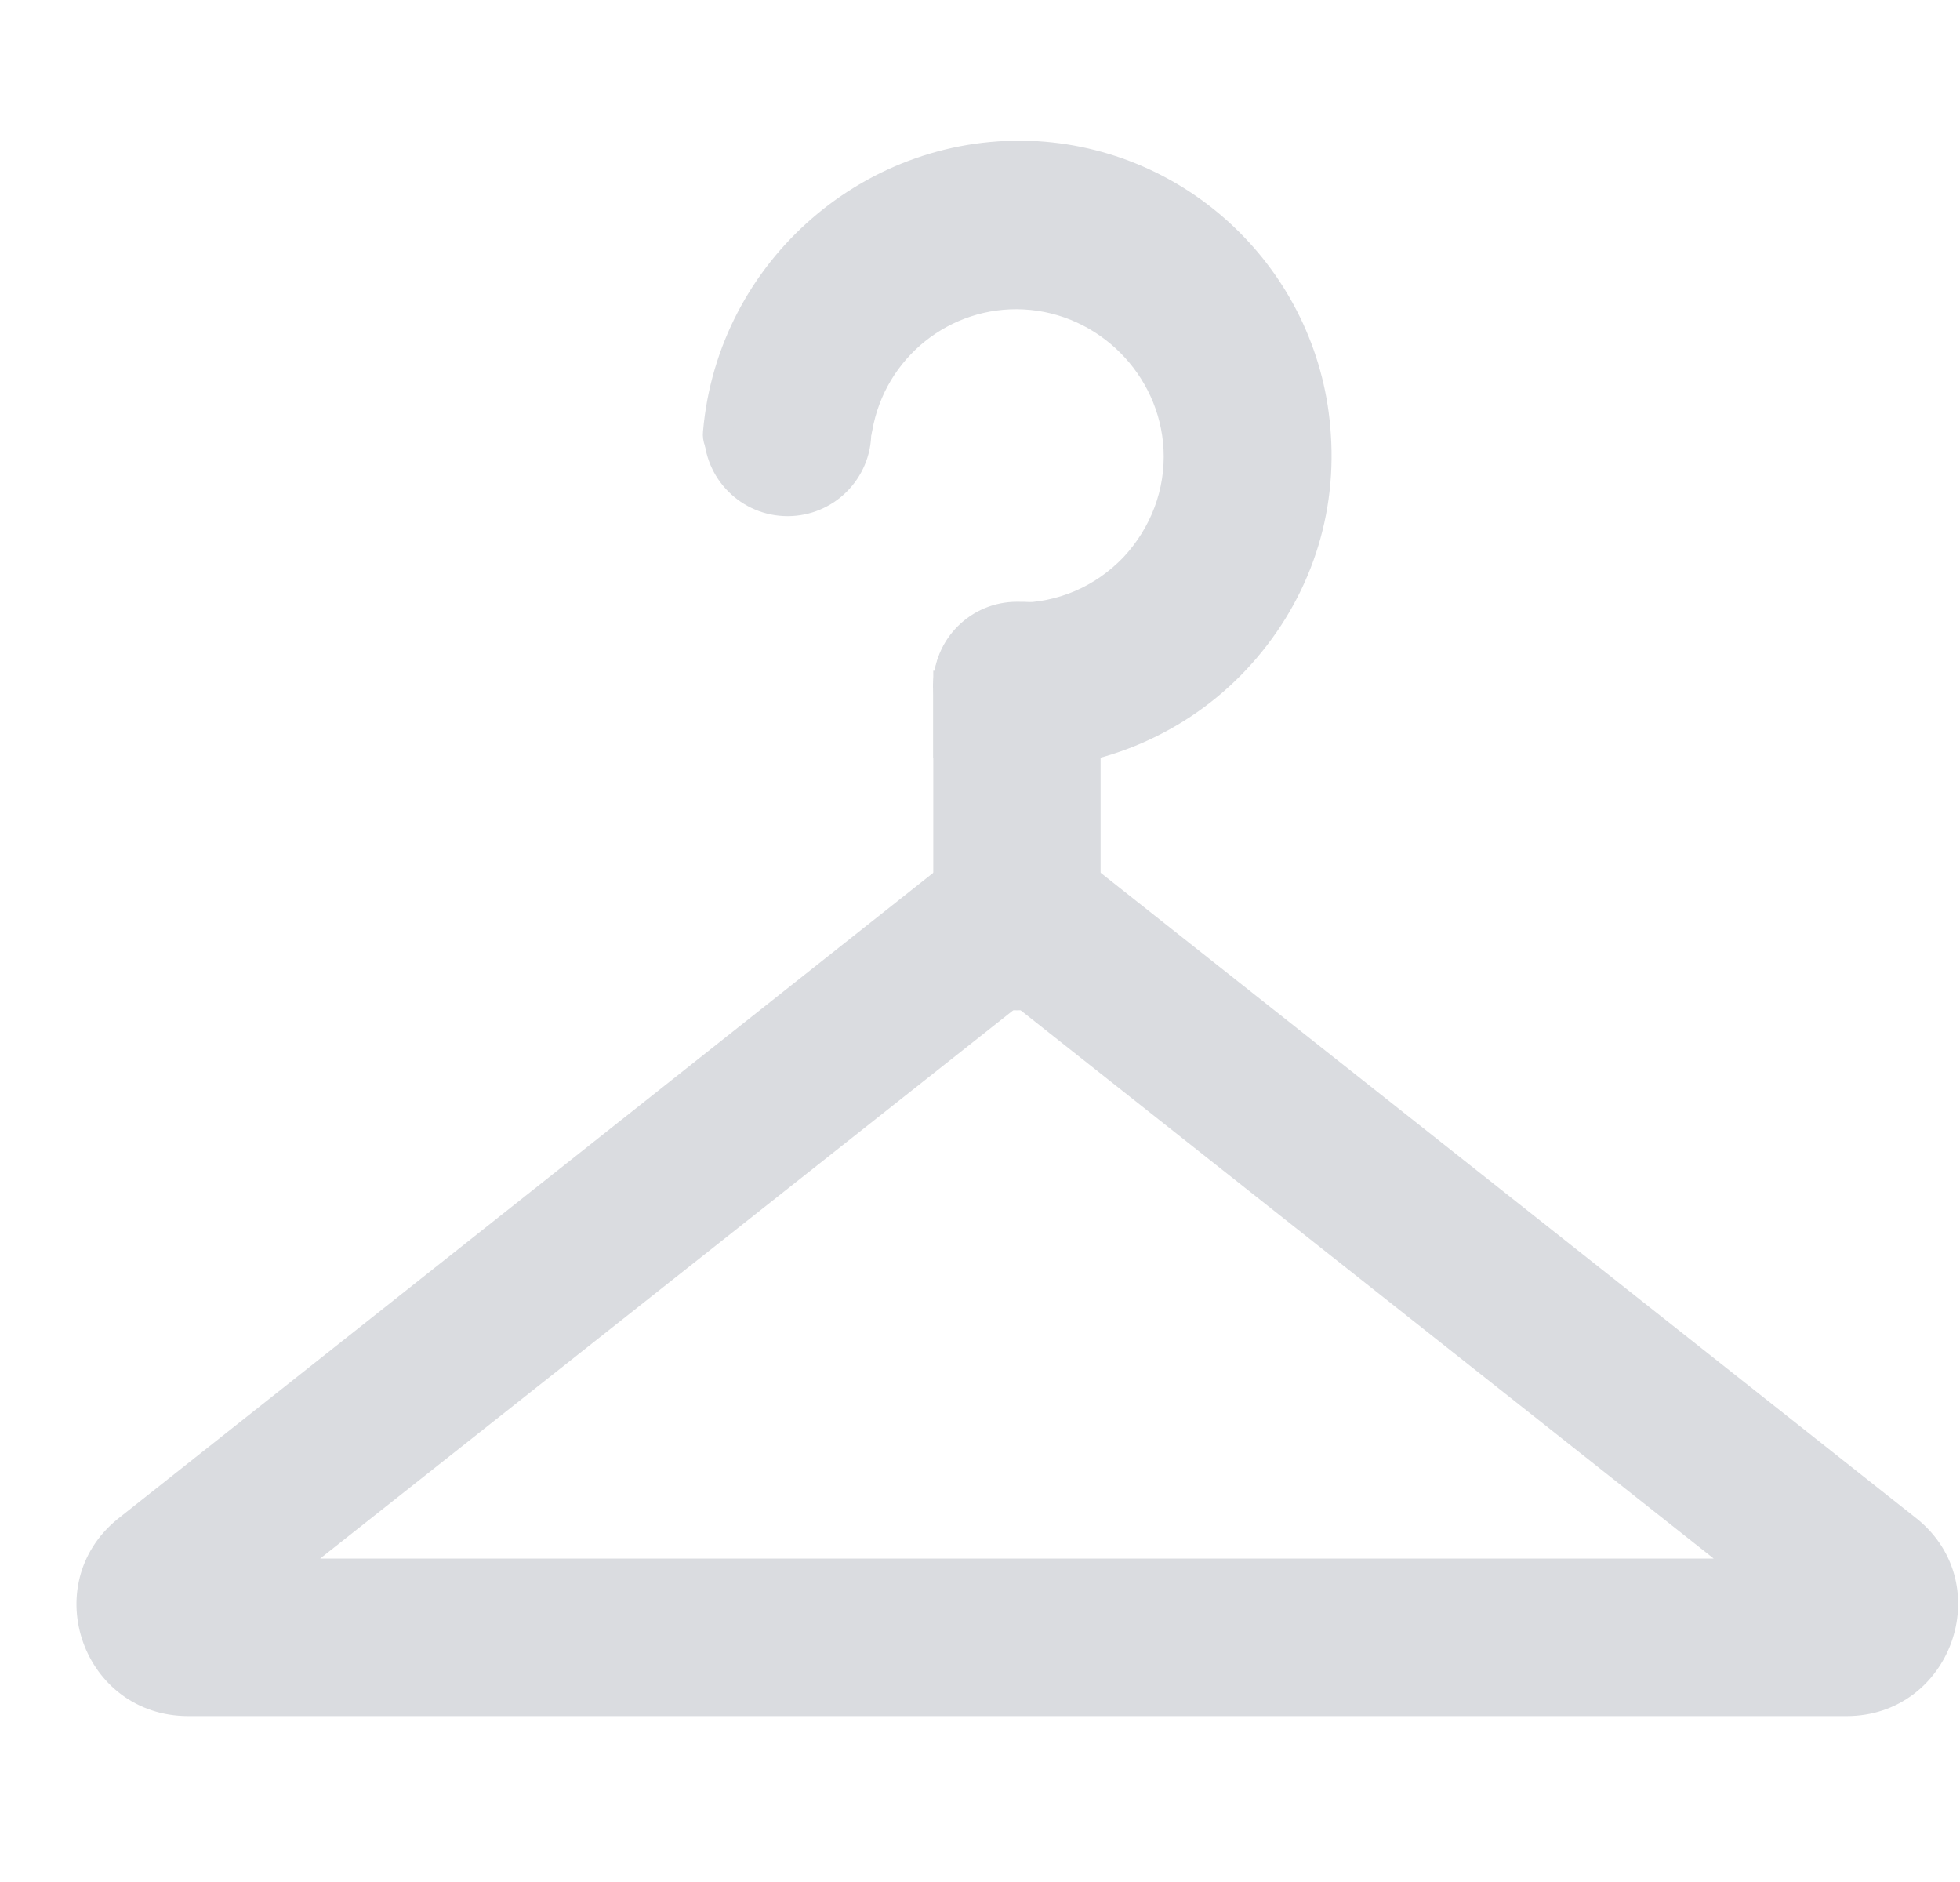 <svg width="25" height="24" viewBox="0 0 25 24" fill="none" xmlns="http://www.w3.org/2000/svg">
<g clip-path="url(#clip0_1325_4725)">
<path d="M12.971 12.846L21.858 19.875H4.084L12.971 12.846ZM12.971 10.285L1.498 19.373C0.469 20.214 1.059 21.884 2.402 21.884H23.553C24.883 21.884 25.486 20.214 24.457 19.373L12.971 10.285Z" fill="#DADCE0"/>
<path d="M13.85 8.741H12.092V11.779H13.85V8.741Z" fill="#DADCE0"/>
<path d="M14.038 11.967H11.904V8.553H14.038V11.967ZM12.281 11.59H13.662V8.929H12.281V11.59Z" fill="#DADCE0"/>
<path d="M12.092 8.754V9.532C12.369 9.595 12.67 9.633 12.971 9.633C12.482 9.633 12.092 9.243 12.092 8.754Z" fill="#DADCE0"/>
<path d="M12.971 9.821C12.657 9.821 12.356 9.783 12.055 9.708L11.904 9.67V8.741H12.281C12.281 9.118 12.595 9.432 12.971 9.432V9.808V9.821Z" fill="#DADCE0"/>
<path d="M16.787 5.565C16.674 3.657 15.118 2.113 13.222 2C11.101 1.875 9.331 3.456 9.168 5.502C9.155 5.665 9.281 5.803 9.457 5.803H10.524C10.737 5.803 10.913 5.653 10.95 5.439C11.126 4.448 12.017 3.695 13.084 3.745C14.139 3.795 14.992 4.661 15.042 5.703C15.092 6.883 14.151 7.862 12.984 7.862C13.473 7.862 13.862 8.251 13.862 8.741C13.862 9.23 13.473 9.619 12.984 9.619C15.168 9.619 16.938 7.774 16.8 5.552L16.787 5.565Z" fill="#DADCE0"/>
<path d="M12.971 9.821V9.444C13.348 9.444 13.662 9.13 13.662 8.754C13.662 8.377 13.348 8.063 12.971 8.063V7.687C13.486 7.687 13.963 7.486 14.327 7.109C14.678 6.733 14.867 6.243 14.841 5.729C14.791 4.775 14.013 3.996 13.059 3.946C12.118 3.896 11.289 4.561 11.126 5.49C11.076 5.791 10.812 6.005 10.511 6.005H9.444C9.318 6.005 9.18 5.955 9.093 5.854C9.005 5.754 8.954 5.628 8.967 5.503C9.155 3.319 11.063 1.674 13.235 1.8C15.243 1.925 16.85 3.532 16.975 5.54C17.051 6.657 16.662 7.724 15.896 8.54C15.143 9.344 14.076 9.808 12.971 9.808V9.821ZM13.674 7.95C13.9 8.151 14.038 8.427 14.038 8.754C14.038 9.08 13.975 9.168 13.862 9.331C14.528 9.168 15.13 8.816 15.62 8.302C16.31 7.561 16.662 6.595 16.599 5.578C16.486 3.758 15.03 2.302 13.21 2.189C11.239 2.063 9.507 3.557 9.356 5.528C9.356 5.565 9.369 5.59 9.381 5.603C9.381 5.603 9.419 5.628 9.457 5.628H10.524C10.636 5.628 10.737 5.54 10.762 5.415C10.963 4.31 11.954 3.507 13.084 3.557C14.226 3.607 15.168 4.549 15.231 5.703C15.256 6.319 15.042 6.908 14.616 7.36C14.352 7.637 14.038 7.837 13.687 7.95H13.674Z" fill="#DADCE0"/>
<path d="M12.092 8.741C12.092 8.251 12.482 7.862 12.971 7.862L12.092 8.741Z" fill="#DADCE0"/>
<path d="M12.093 8.929C11.992 8.929 11.904 8.841 11.904 8.741C11.904 8.151 12.381 7.674 12.971 7.674C13.561 7.674 13.159 7.762 13.159 7.862C13.159 7.963 13.072 8.05 12.971 8.05C12.595 8.05 12.281 8.364 12.281 8.741C12.281 8.841 12.193 8.929 12.093 8.929Z" fill="#DADCE0"/>
<path d="M11.904 8.779V8.728V8.716L12.105 8.741L12.281 8.716V8.766V8.779L12.105 8.753H11.904H12.093L11.904 8.779Z" fill="#DADCE0"/>
<path d="M13.85 8.754C13.85 8.264 13.461 7.875 12.971 7.875C12.482 7.875 12.092 8.264 12.092 8.754C12.092 9.243 12.482 9.632 12.971 9.632C13.461 9.632 13.85 9.243 13.85 8.754Z" fill="#DADCE0"/>
<path d="M12.971 9.82C12.381 9.82 11.904 9.343 11.904 8.753C11.904 8.164 12.381 7.687 12.971 7.687C13.561 7.687 14.038 8.164 14.038 8.753C14.038 9.343 13.561 9.82 12.971 9.82ZM12.971 8.063C12.595 8.063 12.281 8.377 12.281 8.753C12.281 9.13 12.595 9.444 12.971 9.444C13.348 9.444 13.662 9.13 13.662 8.753C13.662 8.377 13.348 8.063 12.971 8.063Z" fill="#DADCE0"/>
<path d="M10.046 6.394C10.532 6.394 10.925 6.001 10.925 5.515C10.925 5.03 10.532 4.637 10.046 4.637C9.561 4.637 9.168 5.03 9.168 5.515C9.168 6.001 9.561 6.394 10.046 6.394Z" fill="#DADCE0"/>
<path d="M10.046 6.582C9.456 6.582 8.979 6.105 8.979 5.515C8.979 4.925 9.456 4.448 10.046 4.448C10.636 4.448 11.113 4.925 11.113 5.515C11.113 6.105 10.636 6.582 10.046 6.582ZM10.046 4.825C9.67 4.825 9.356 5.139 9.356 5.515C9.356 5.892 9.67 6.206 10.046 6.206C10.423 6.206 10.737 5.892 10.737 5.515C10.737 5.139 10.423 4.825 10.046 4.825Z" fill="#DADCE0"/>
<path d="M12.971 12.696C13.457 12.696 13.85 12.302 13.85 11.817C13.85 11.332 13.457 10.938 12.971 10.938C12.486 10.938 12.092 11.332 12.092 11.817C12.092 12.302 12.486 12.696 12.971 12.696Z" fill="#DADCE0"/>
<path d="M12.971 12.884C12.381 12.884 11.904 12.407 11.904 11.817C11.904 11.227 12.381 10.75 12.971 10.75C13.561 10.75 14.038 11.227 14.038 11.817C14.038 12.407 13.561 12.884 12.971 12.884ZM12.971 11.127C12.595 11.127 12.281 11.44 12.281 11.817C12.281 12.194 12.595 12.507 12.971 12.507C13.348 12.507 13.662 12.194 13.662 11.817C13.662 11.44 13.348 11.127 12.971 11.127Z" fill="#DADCE0"/>
</g>
<defs>
<clipPath id="clip0_1325_4725">
<rect width="24" height="20.084" fill="white" transform="translate(0.971 1.8)"/>
</clipPath>
</defs>
</svg>
